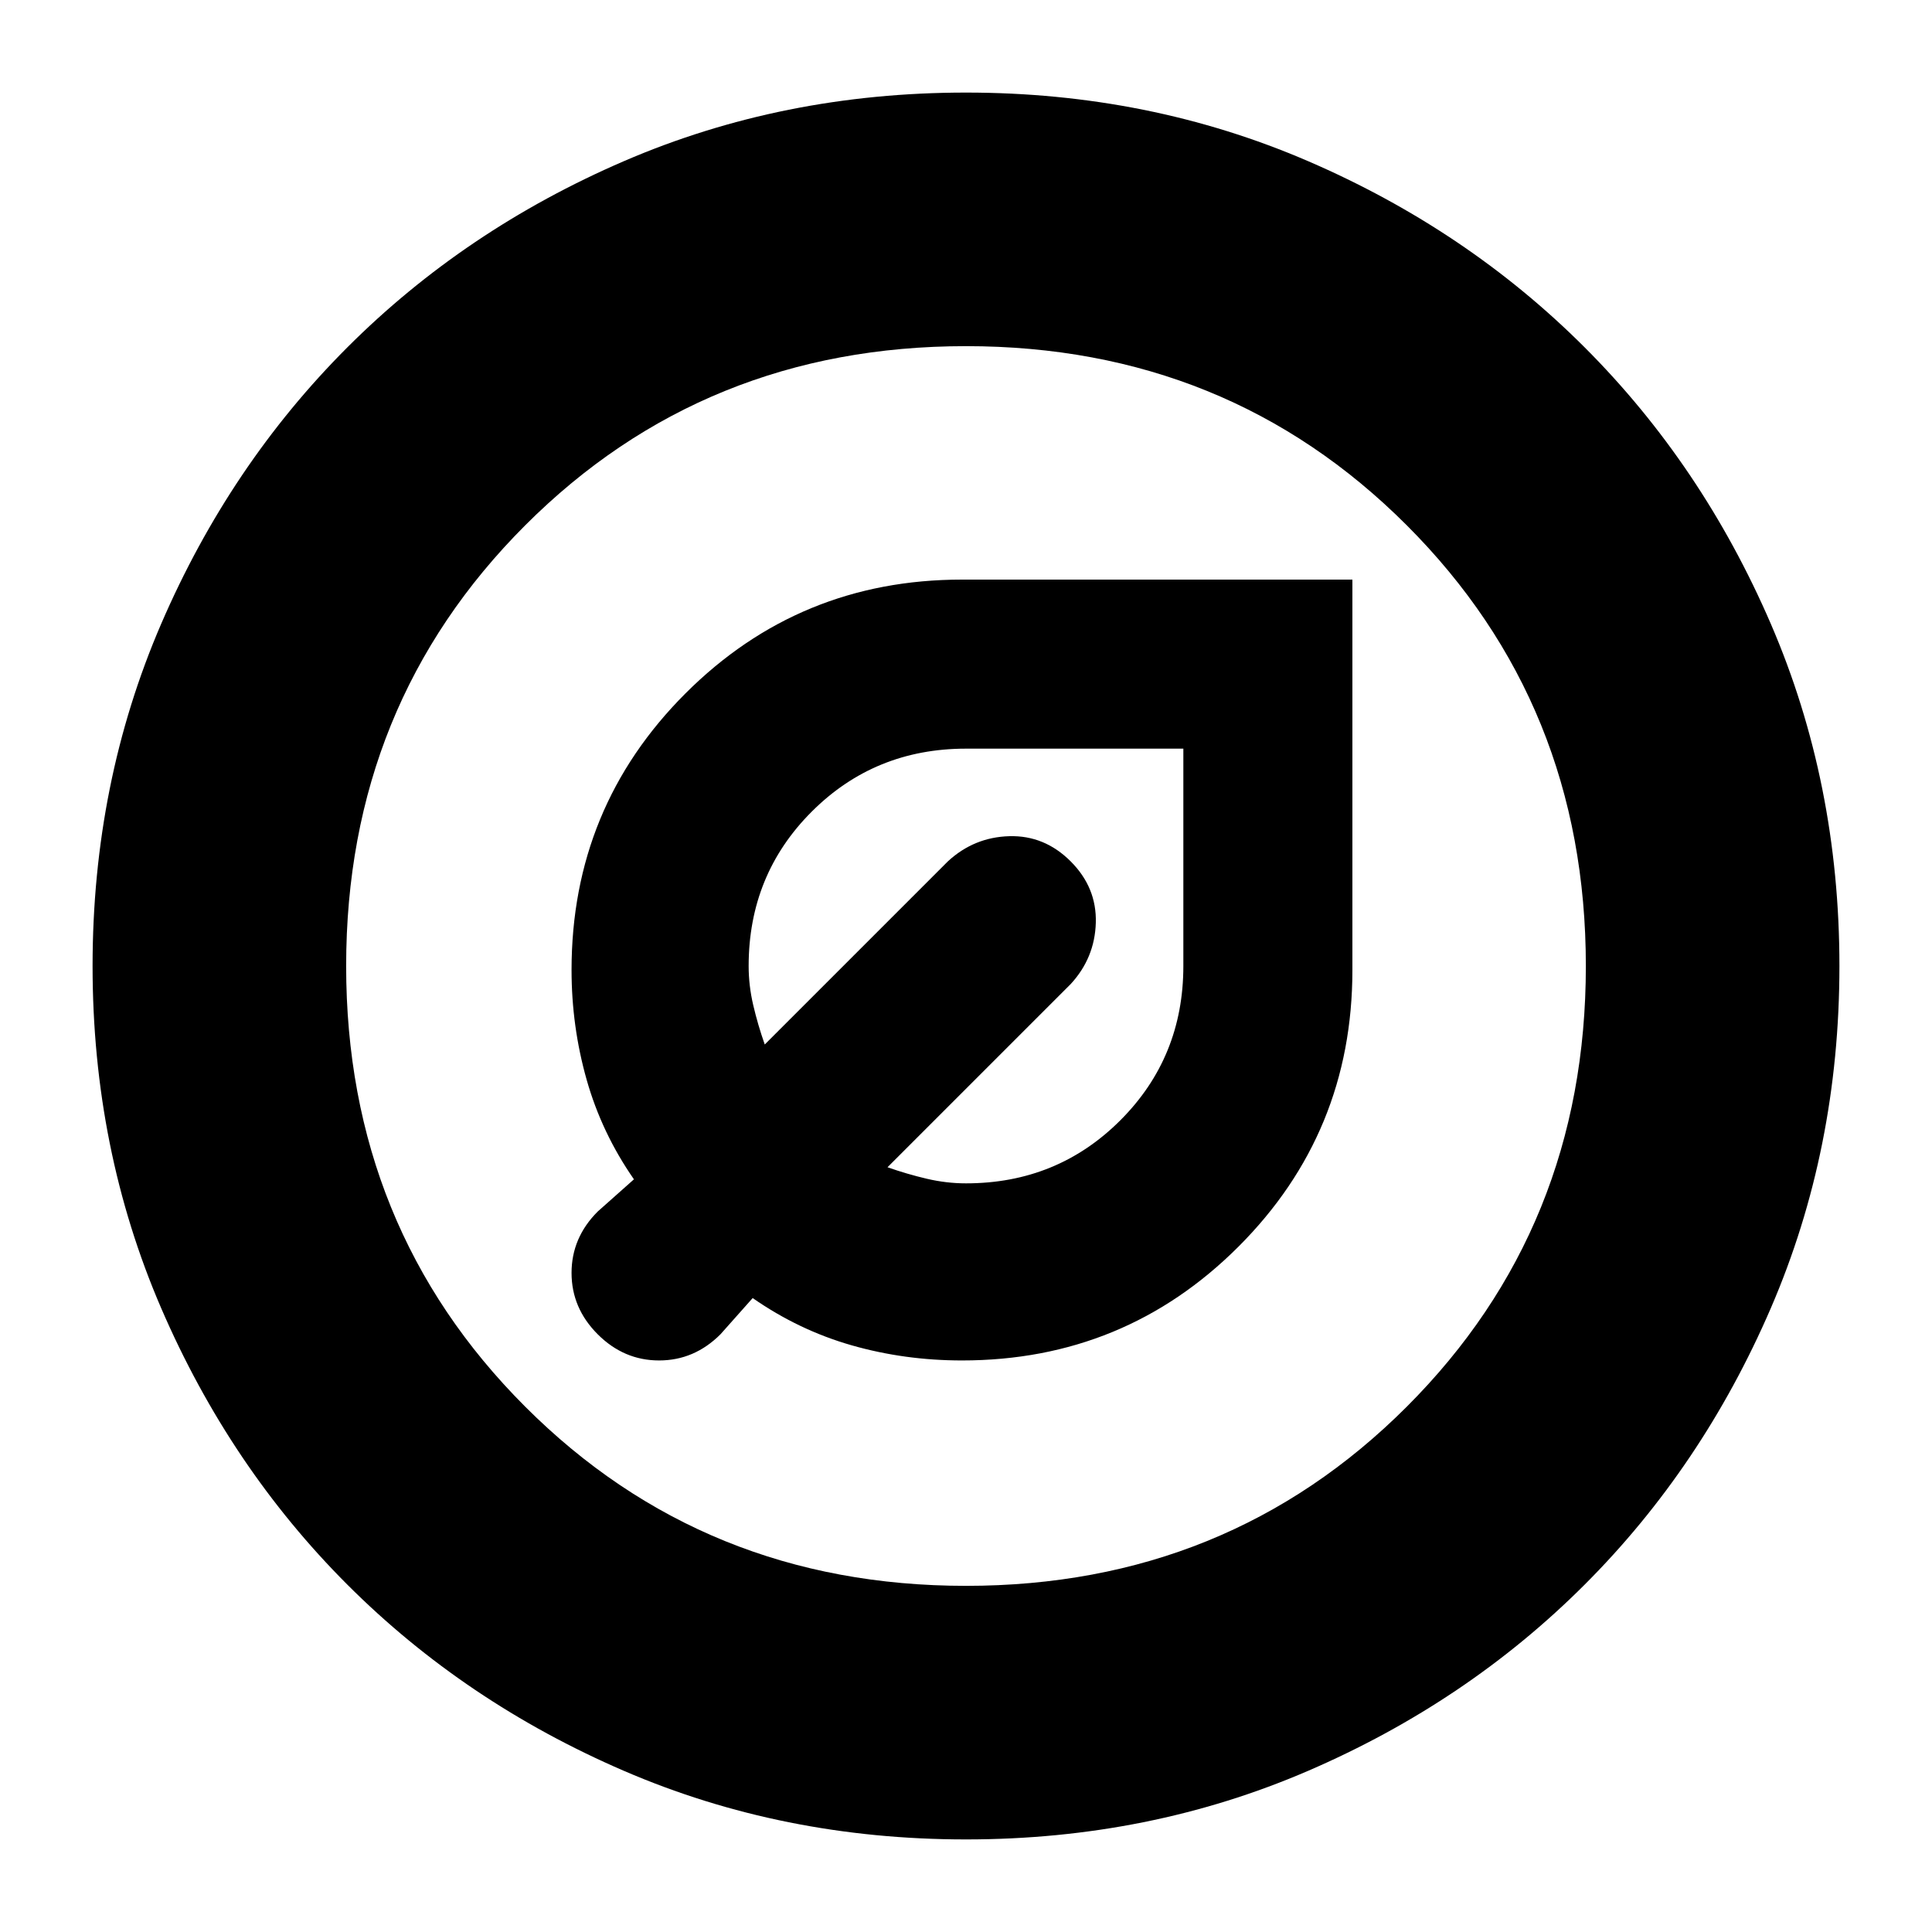 <svg xmlns="http://www.w3.org/2000/svg" height="24" viewBox="0 -960 960 960" width="24"><path d="M478-284q80.83 0 137.42-56.58Q672-397.17 672-478v-194H478q-80.83 0-137.42 56.58Q284-558.84 284-478.02q0 28.02 7.5 54.52Q299-397 315-374l-18 16q-13 13-13 30.5t13 30.5q13 13 30.5 13t30.5-13l16-18q23 16 49.27 23.5Q449.54-284 478-284Zm2-88q-9.75 0-19.5-2.29-9.75-2.28-19.5-5.71l91-91q12-13 12.5-30.5T532-532q-13-13-30.5-12.5T471-532l-91 91q-3.43-9.75-5.71-19.5Q372-470.25 372-480q0-45.36 31.32-76.68Q434.64-588 480-588h108v108q0 45.36-31.32 76.68Q525.36-372 480-372Zm14-122ZM480-46q-91 0-169.99-34.08-78.98-34.09-137.41-92.52-58.43-58.43-92.52-137.41Q46-389 46-480q0-91 34.08-169.99 34.09-78.98 92.52-137.41 58.43-58.43 137.41-92.52Q389-914 480-914q91 0 169.99 34.08 78.98 34.09 137.41 92.52 58.43 58.43 92.52 137.41Q914-571 914-480q0 91-34.08 169.99-34.09 78.98-92.52 137.41-58.43 58.43-137.41 92.52Q571-46 480-46Zm0-126q130 0 219-89t89-219q0-130-89-219t-219-89q-130 0-219 89t-89 219q0 130 89 219t219 89Zm0-308Z"/></svg>